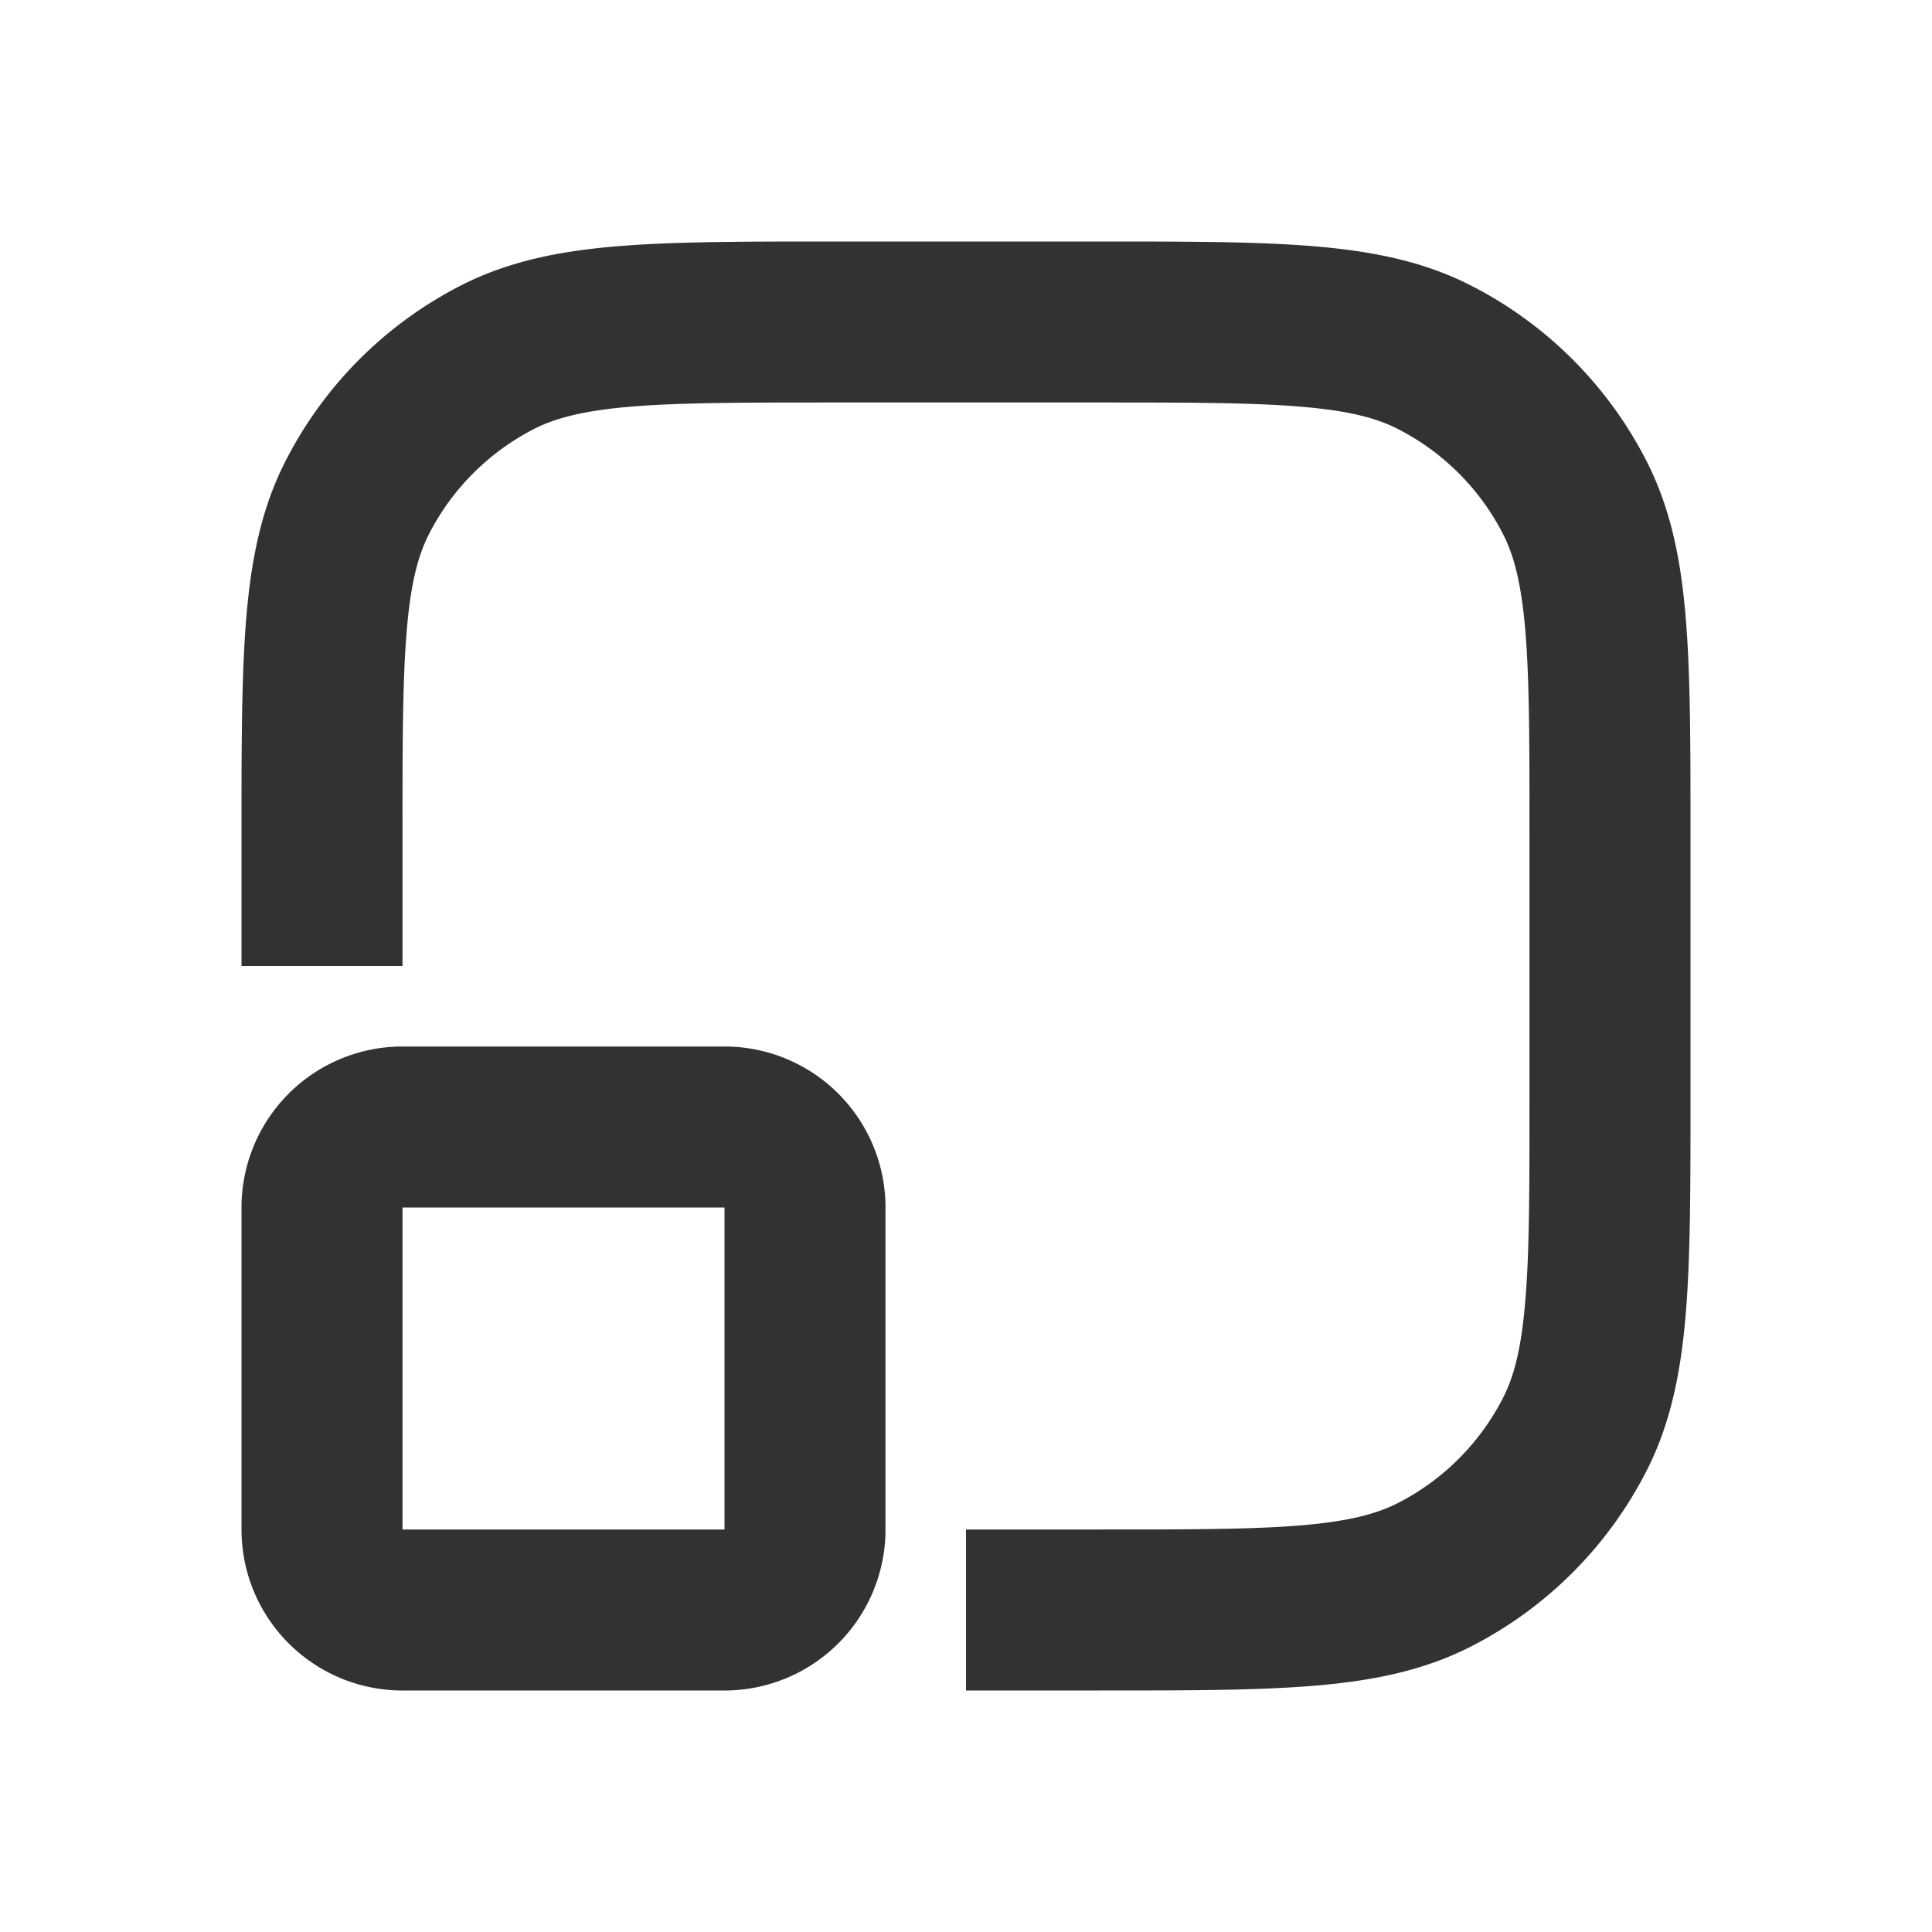 <svg xmlns="http://www.w3.org/2000/svg" width="24" height="24" fill="none" viewBox="0 0 24 24"><path fill="#313234" d="M9 13a2 2 0 0 1 2 2v4a2 2 0 0 1-2 2H5a2 2 0 0 1-2-2v-4a2 2 0 0 1 2-2zm4.643-10c1.083 0 1.958 0 2.666.058.728.06 1.368.185 1.96.487a5 5 0 0 1 2.186 2.185c.302.593.428 1.233.487 1.961C21 8.4 21 9.274 21 10.357v3.286c0 1.083 0 1.958-.058 2.666-.06.728-.185 1.368-.487 1.96a5 5 0 0 1-2.185 2.186c-.593.302-1.233.428-1.961.487C15.6 21 14.726 21 13.643 21H12v-2h1.6c1.136 0 1.929 0 2.545-.05.606-.05.954-.143 1.217-.277a3 3 0 0 0 1.31-1.31c.135-.264.228-.612.277-1.218C19 15.53 19 14.736 19 13.6v-3.2c0-1.136 0-1.929-.05-2.546-.05-.605-.143-.953-.277-1.216a3 3 0 0 0-1.31-1.31c-.264-.135-.612-.228-1.218-.277C15.53 5 14.736 5 13.6 5h-3.2c-1.136 0-1.929 0-2.546.05-.605.05-.953.143-1.216.277a3 3 0 0 0-1.31 1.31c-.135.264-.228.612-.277 1.217C5 8.471 5 9.264 5 10.4V12H3v-1.643c0-1.083 0-1.958.058-2.666.06-.728.185-1.368.487-1.96A5 5 0 0 1 5.73 3.544c.593-.302 1.233-.428 1.961-.487C8.4 3 9.274 3 10.357 3zM5 19h4v-4H5z"/></svg>